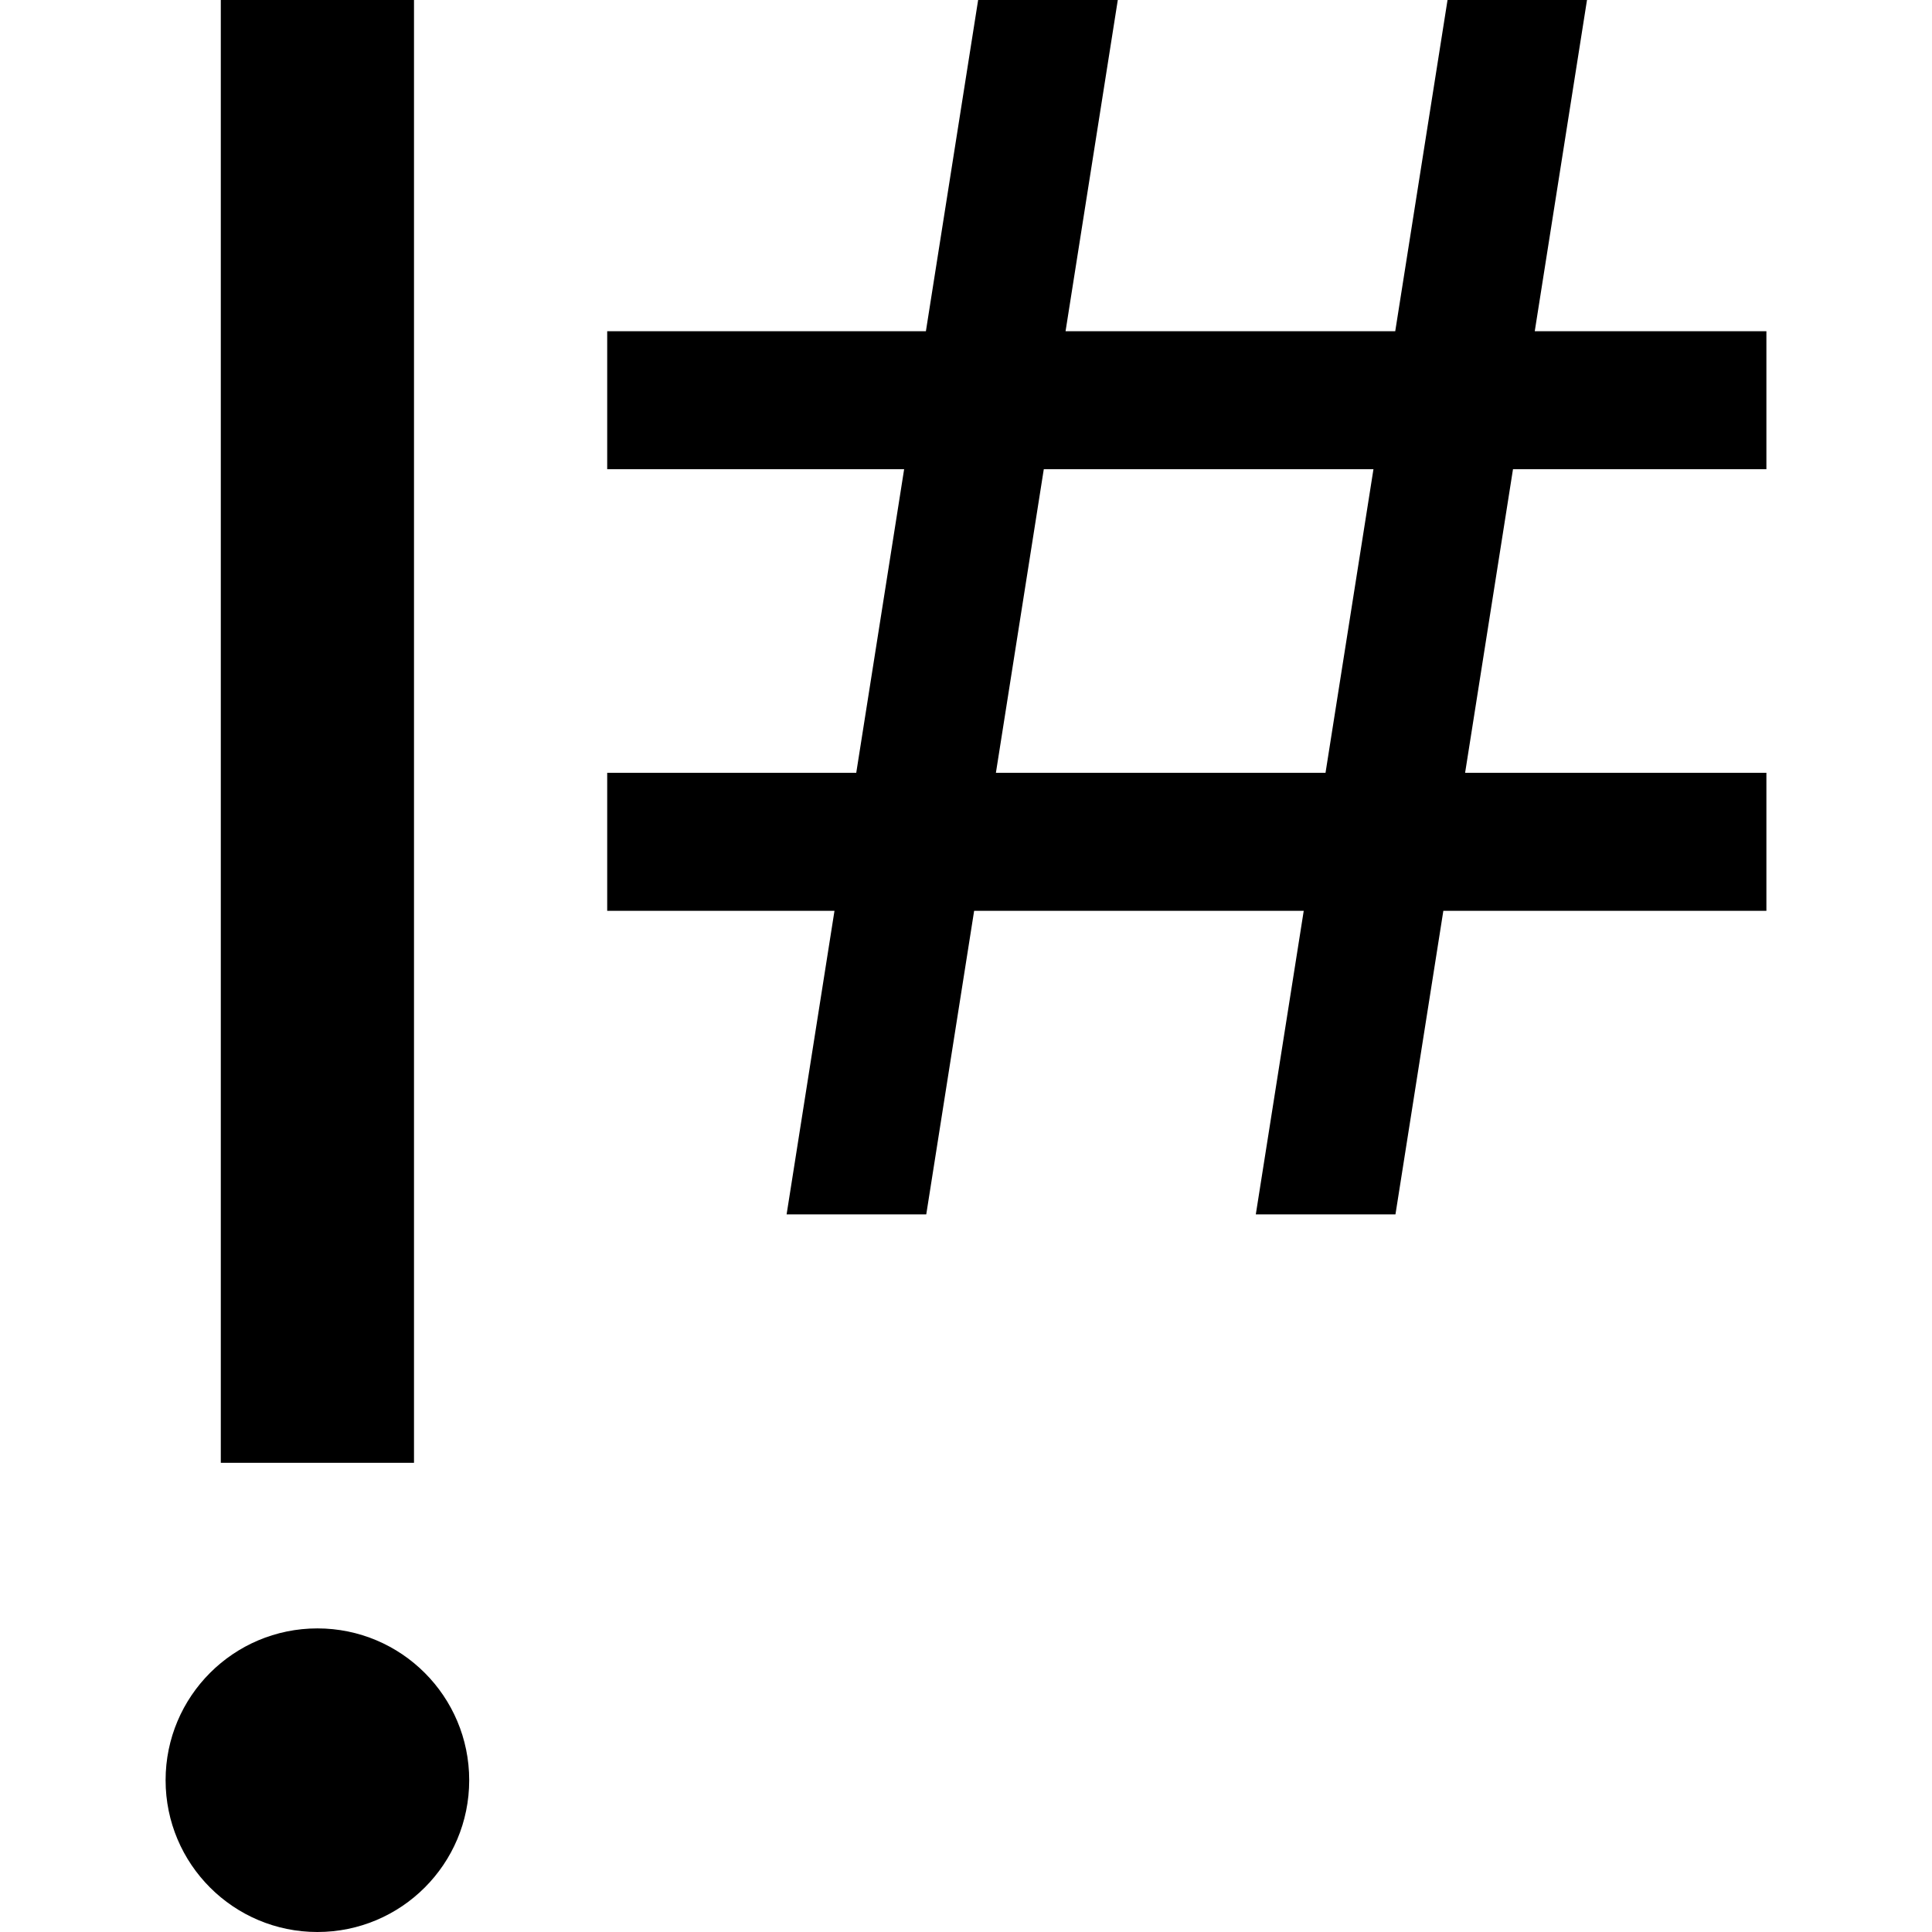 <svg xmlns="http://www.w3.org/2000/svg" id="a" viewBox="0 0 70 70"><path d="M8 0h7v53H8m25.56-9H28.5l6.94-44h5.06zm17 0H45.5l6.947-44H57.5zM22 12h42v5H22zm0 16h42v5H22"/><circle cx="11.5" cy="64.5" r="5.5"/></svg>
